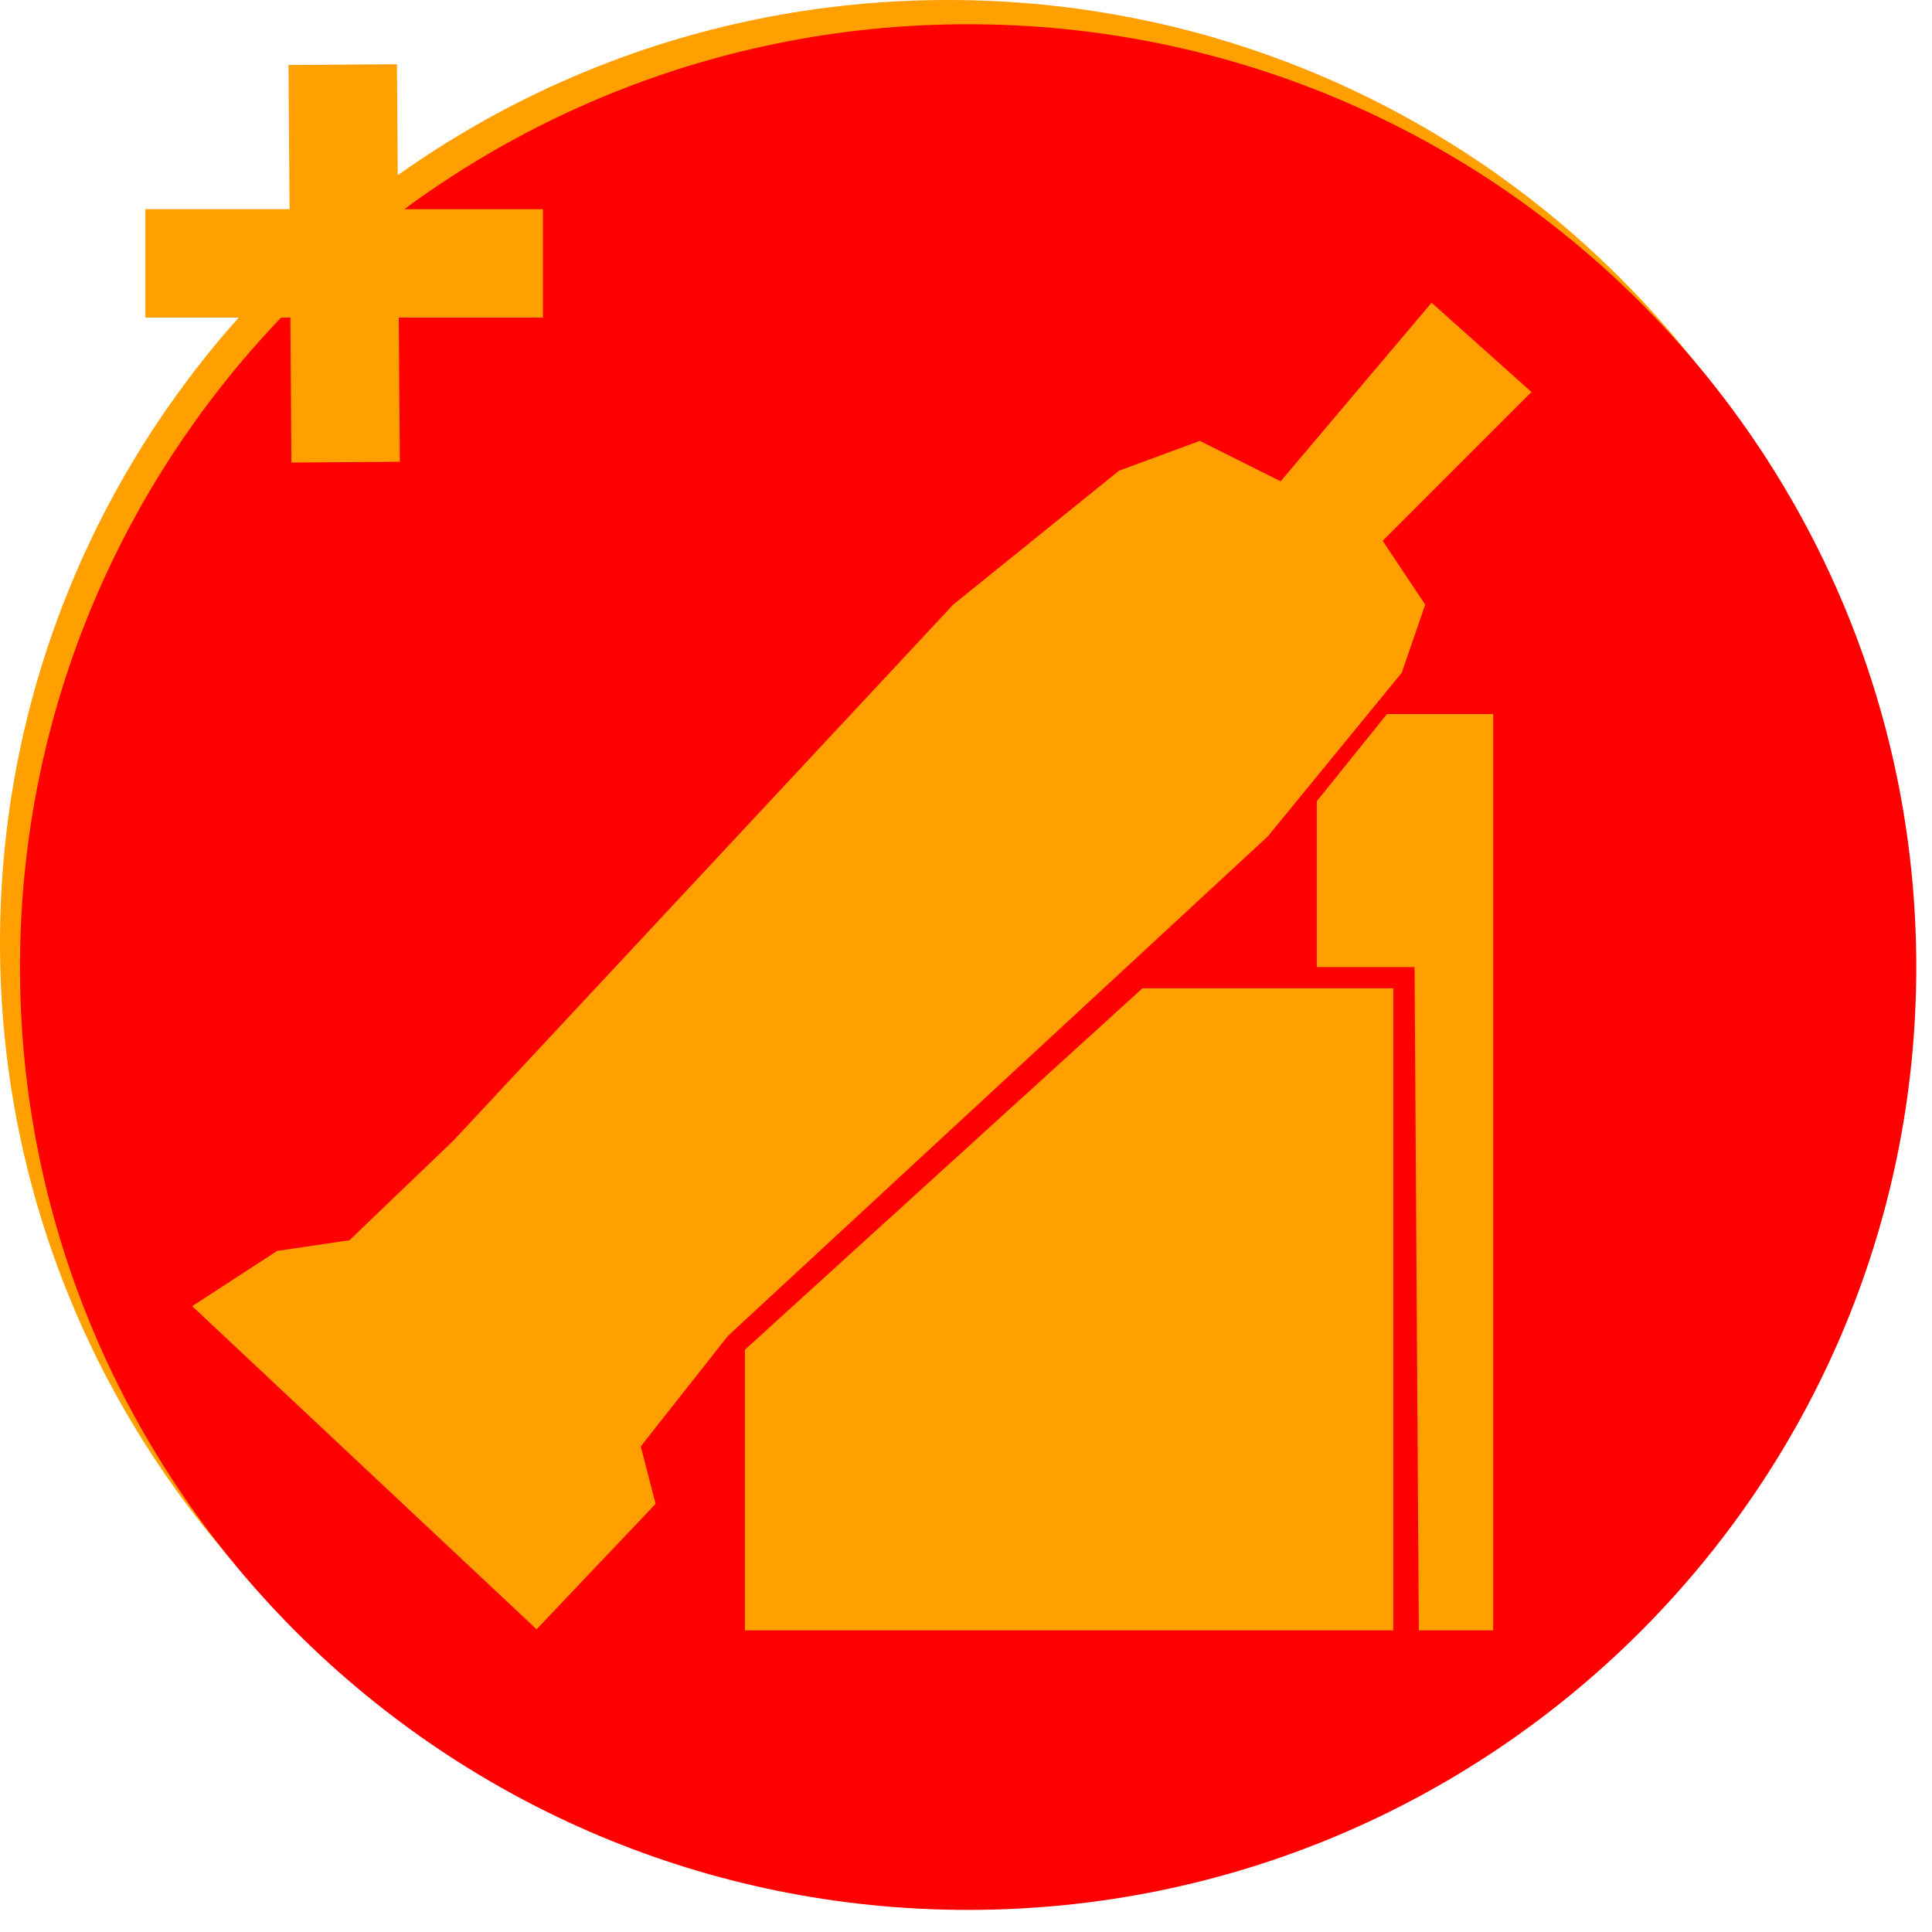 <?xml version="1.0" encoding="UTF-8" standalone="no"?>
<!DOCTYPE svg PUBLIC "-//W3C//DTD SVG 1.1//EN" "http://www.w3.org/Graphics/SVG/1.1/DTD/svg11.dtd">
<svg version="1.1" xmlns="http://www.w3.org/2000/svg" xmlns:xlink="http://www.w3.org/1999/xlink" preserveAspectRatio="xMidYMid meet" viewBox="0 0 640 640" width="640" height="640"><defs><path d="M628.17 312.32C628.17 484.7 487.43 624.65 314.08 624.65C140.74 624.65 0 484.7 0 312.32C0 139.95 140.74 0 314.08 0C487.43 0 628.17 139.95 628.17 312.32Z" id="c2eYuNuaKE"></path><path d="M634.79 320.35C634.79 492.73 494.05 632.68 320.7 632.68C147.36 632.68 6.62 492.73 6.62 320.35C6.62 147.98 147.36 8.03 320.7 8.03C494.05 8.03 634.79 147.98 634.79 320.35Z" id="a2FCvauLIG"></path><path d="M91.83 414.37L115.77 410.85L150.28 377.75L315.77 200.28L370.7 155.92L397.46 146.06L424.23 159.44L474.23 100.28L507.32 129.86L458.03 179.15L472.11 200.28L464.37 222.82L420 277.04L241.13 442.54L212.25 479.15L217.18 498.17L177.75 539.72L63.66 432.68L91.83 414.37Z" id="a581JJJPkJ"></path><path d="M48.17 69.3L179.86 69.3L179.86 105.21L48.17 105.21L48.17 69.3Z" id="dXYG7YvGE"></path><path d="M131.49 21.28L132.45 152.96L96.54 153.23L95.57 21.54L131.49 21.28Z" id="b1eCXsKnzJ"></path><path d="M246.76 447.11L378.45 327.39L461.55 327.39L461.55 540.07L246.76 540.07L246.76 447.11Z" id="b6CMWQbt6L"></path><path d="M494.65 540.07L494.65 236.55L459.44 236.55L436.2 265.42L436.2 320.35L468.59 320.35L470 540.07L494.65 540.07Z" id="f8iOU3SaQ"></path></defs><g><g><g><use xlink:href="#c2eYuNuaKE" opacity="1" fill="#ff9f00" fill-opacity="1"></use></g><g><use xlink:href="#a2FCvauLIG" opacity="1" fill="#ff0000" fill-opacity="1"></use></g><g><use xlink:href="#a581JJJPkJ" opacity="1" fill="#ff9f00" fill-opacity="1"></use></g><g><use xlink:href="#dXYG7YvGE" opacity="1" fill="#ff9f00" fill-opacity="1"></use></g><g><use xlink:href="#b1eCXsKnzJ" opacity="1" fill="#ff9f00" fill-opacity="1"></use></g><g><use xlink:href="#b6CMWQbt6L" opacity="1" fill="#ff9f00" fill-opacity="1"></use></g><g><use xlink:href="#f8iOU3SaQ" opacity="1" fill="#ff9f00" fill-opacity="1"></use></g></g></g></svg>